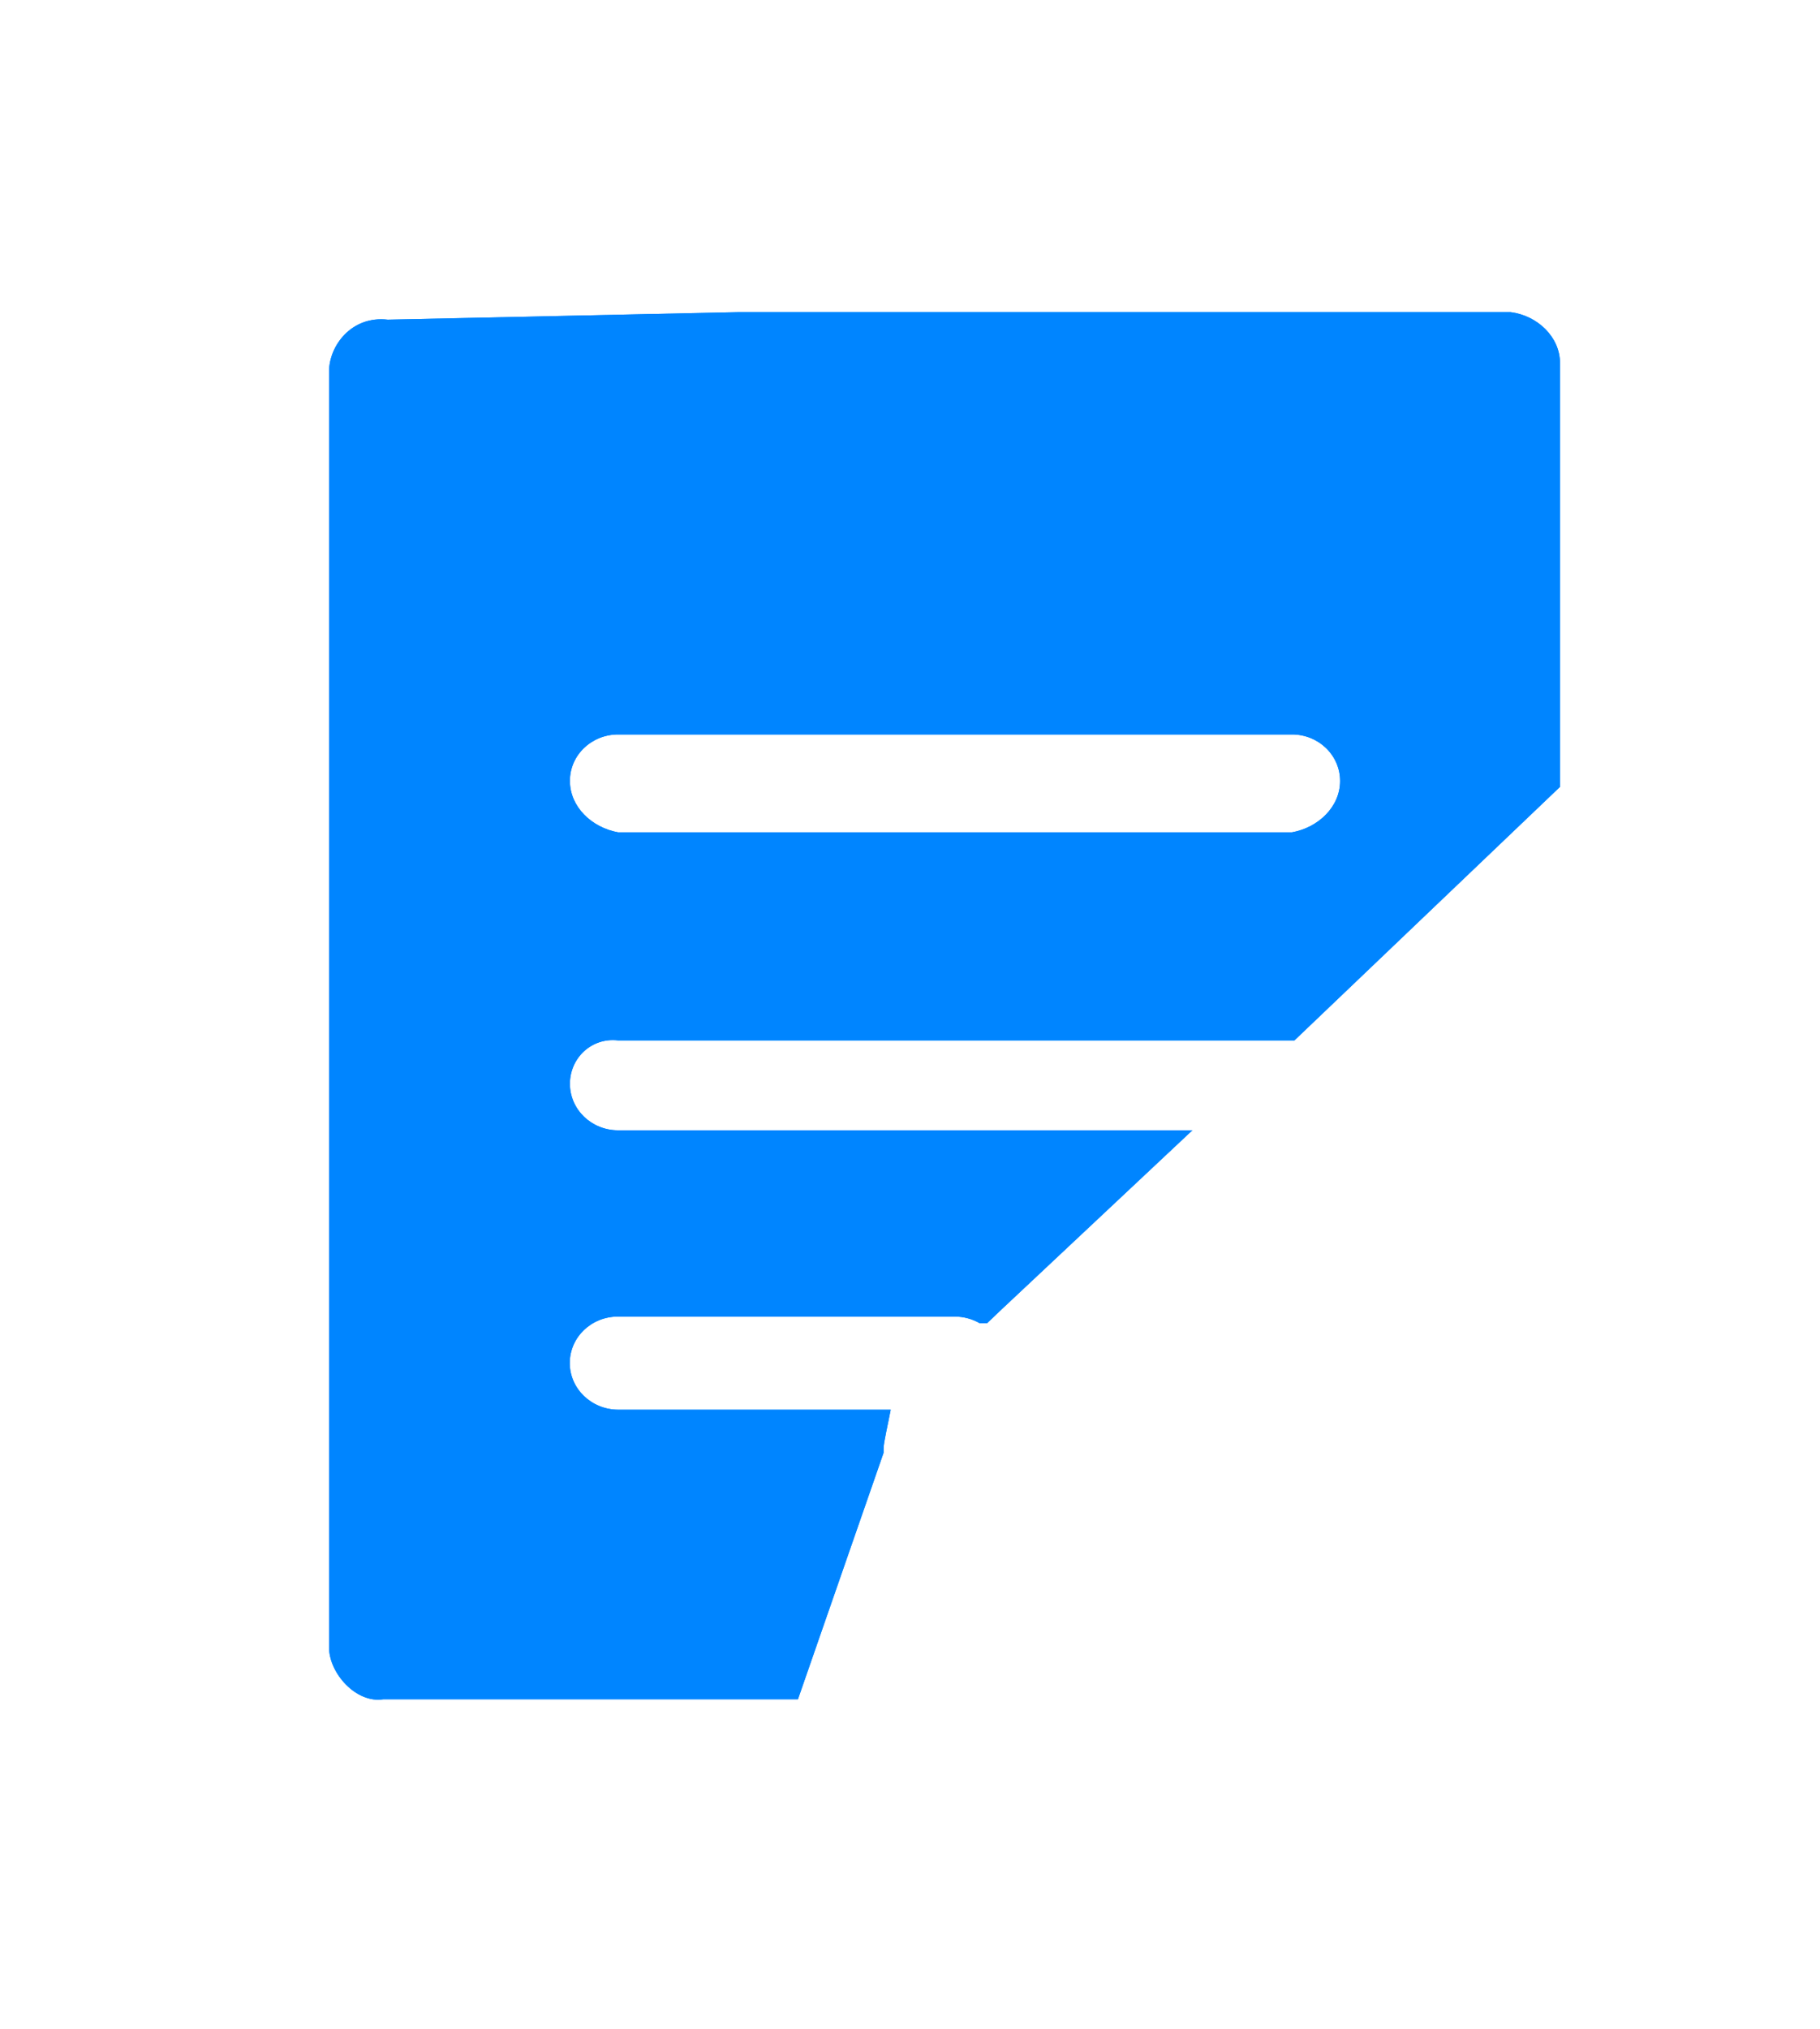 ﻿<?xml version="1.0" encoding="utf-8"?>
<svg version="1.1" xmlns:xlink="http://www.w3.org/1999/xlink" width="35px" height="39px" xmlns="http://www.w3.org/2000/svg">
  <defs>
    <filter x="53px" y="322px" width="35px" height="39px" filterUnits="userSpaceOnUse" id="filter139">
      <feOffset dx="0" dy="0" in="SourceAlpha" result="shadowOffsetInner" />
      <feGaussianBlur stdDeviation="2.5" in="shadowOffsetInner" result="shadowGaussian" />
      <feComposite in2="shadowGaussian" operator="atop" in="SourceAlpha" result="shadowComposite" />
      <feColorMatrix type="matrix" values="0 0 0 0 0  0 0 0 0 0  0 0 0 0 0  0 0 0 0.2 0  " in="shadowComposite" />
    </filter>
    <g id="widget140">
      <path d="M 6.885 22.099  C 6.374 22.096  5.957 21.697  5.957 21.202  C 5.957 20.708  6.37 20.309  6.882 20.309  L 13.363 20.309  C 13.535 20.309  13.698 20.356  13.838 20.435  L 13.984 20.435  L 14.245 20.186  L 17.93 16.728  L 6.885 16.728  C 6.374 16.728  5.96 16.328  5.96 15.834  C 5.96 15.34  6.374 14.941  6.885 15  L 19.893 15  L 25 10.126  L 25 1.979  C 25 1.479  24.567 1.064  24.046 1  L 9.219 1  L 2.458 1.145  C 1.761 1.064  1.328 1.646  1.328 2.143  L 1.328 26.668  C 1.328 27.165  1.849 27.748  2.37 27.666  L 10.345 27.666  L 11.992 22.927  L 11.992 22.845  C 11.992 22.729  12.08 22.36  12.129 22.099  L 6.885 22.099  Z M 5.96 10.013  C 5.957 9.519  6.374 9.119  6.885 9.119  L 19.847 9.119  C 20.358 9.119  20.771 9.519  20.771 10.013  C 20.771 10.507  20.358 10.906  19.847 11  L 6.885 11  C 6.374 10.906  5.96 10.507  5.96 10.013  Z " fill-rule="nonzero" fill="#0085ff" stroke="none" transform="matrix(1 0 0 1 58 327 )" />
    </g>
  </defs>
  <g transform="matrix(1 0 0 1 -53 -322 )">
    <use xlink:href="#widget140" filter="url(#filter139)" />
    <use xlink:href="#widget140" />
  </g>
</svg>